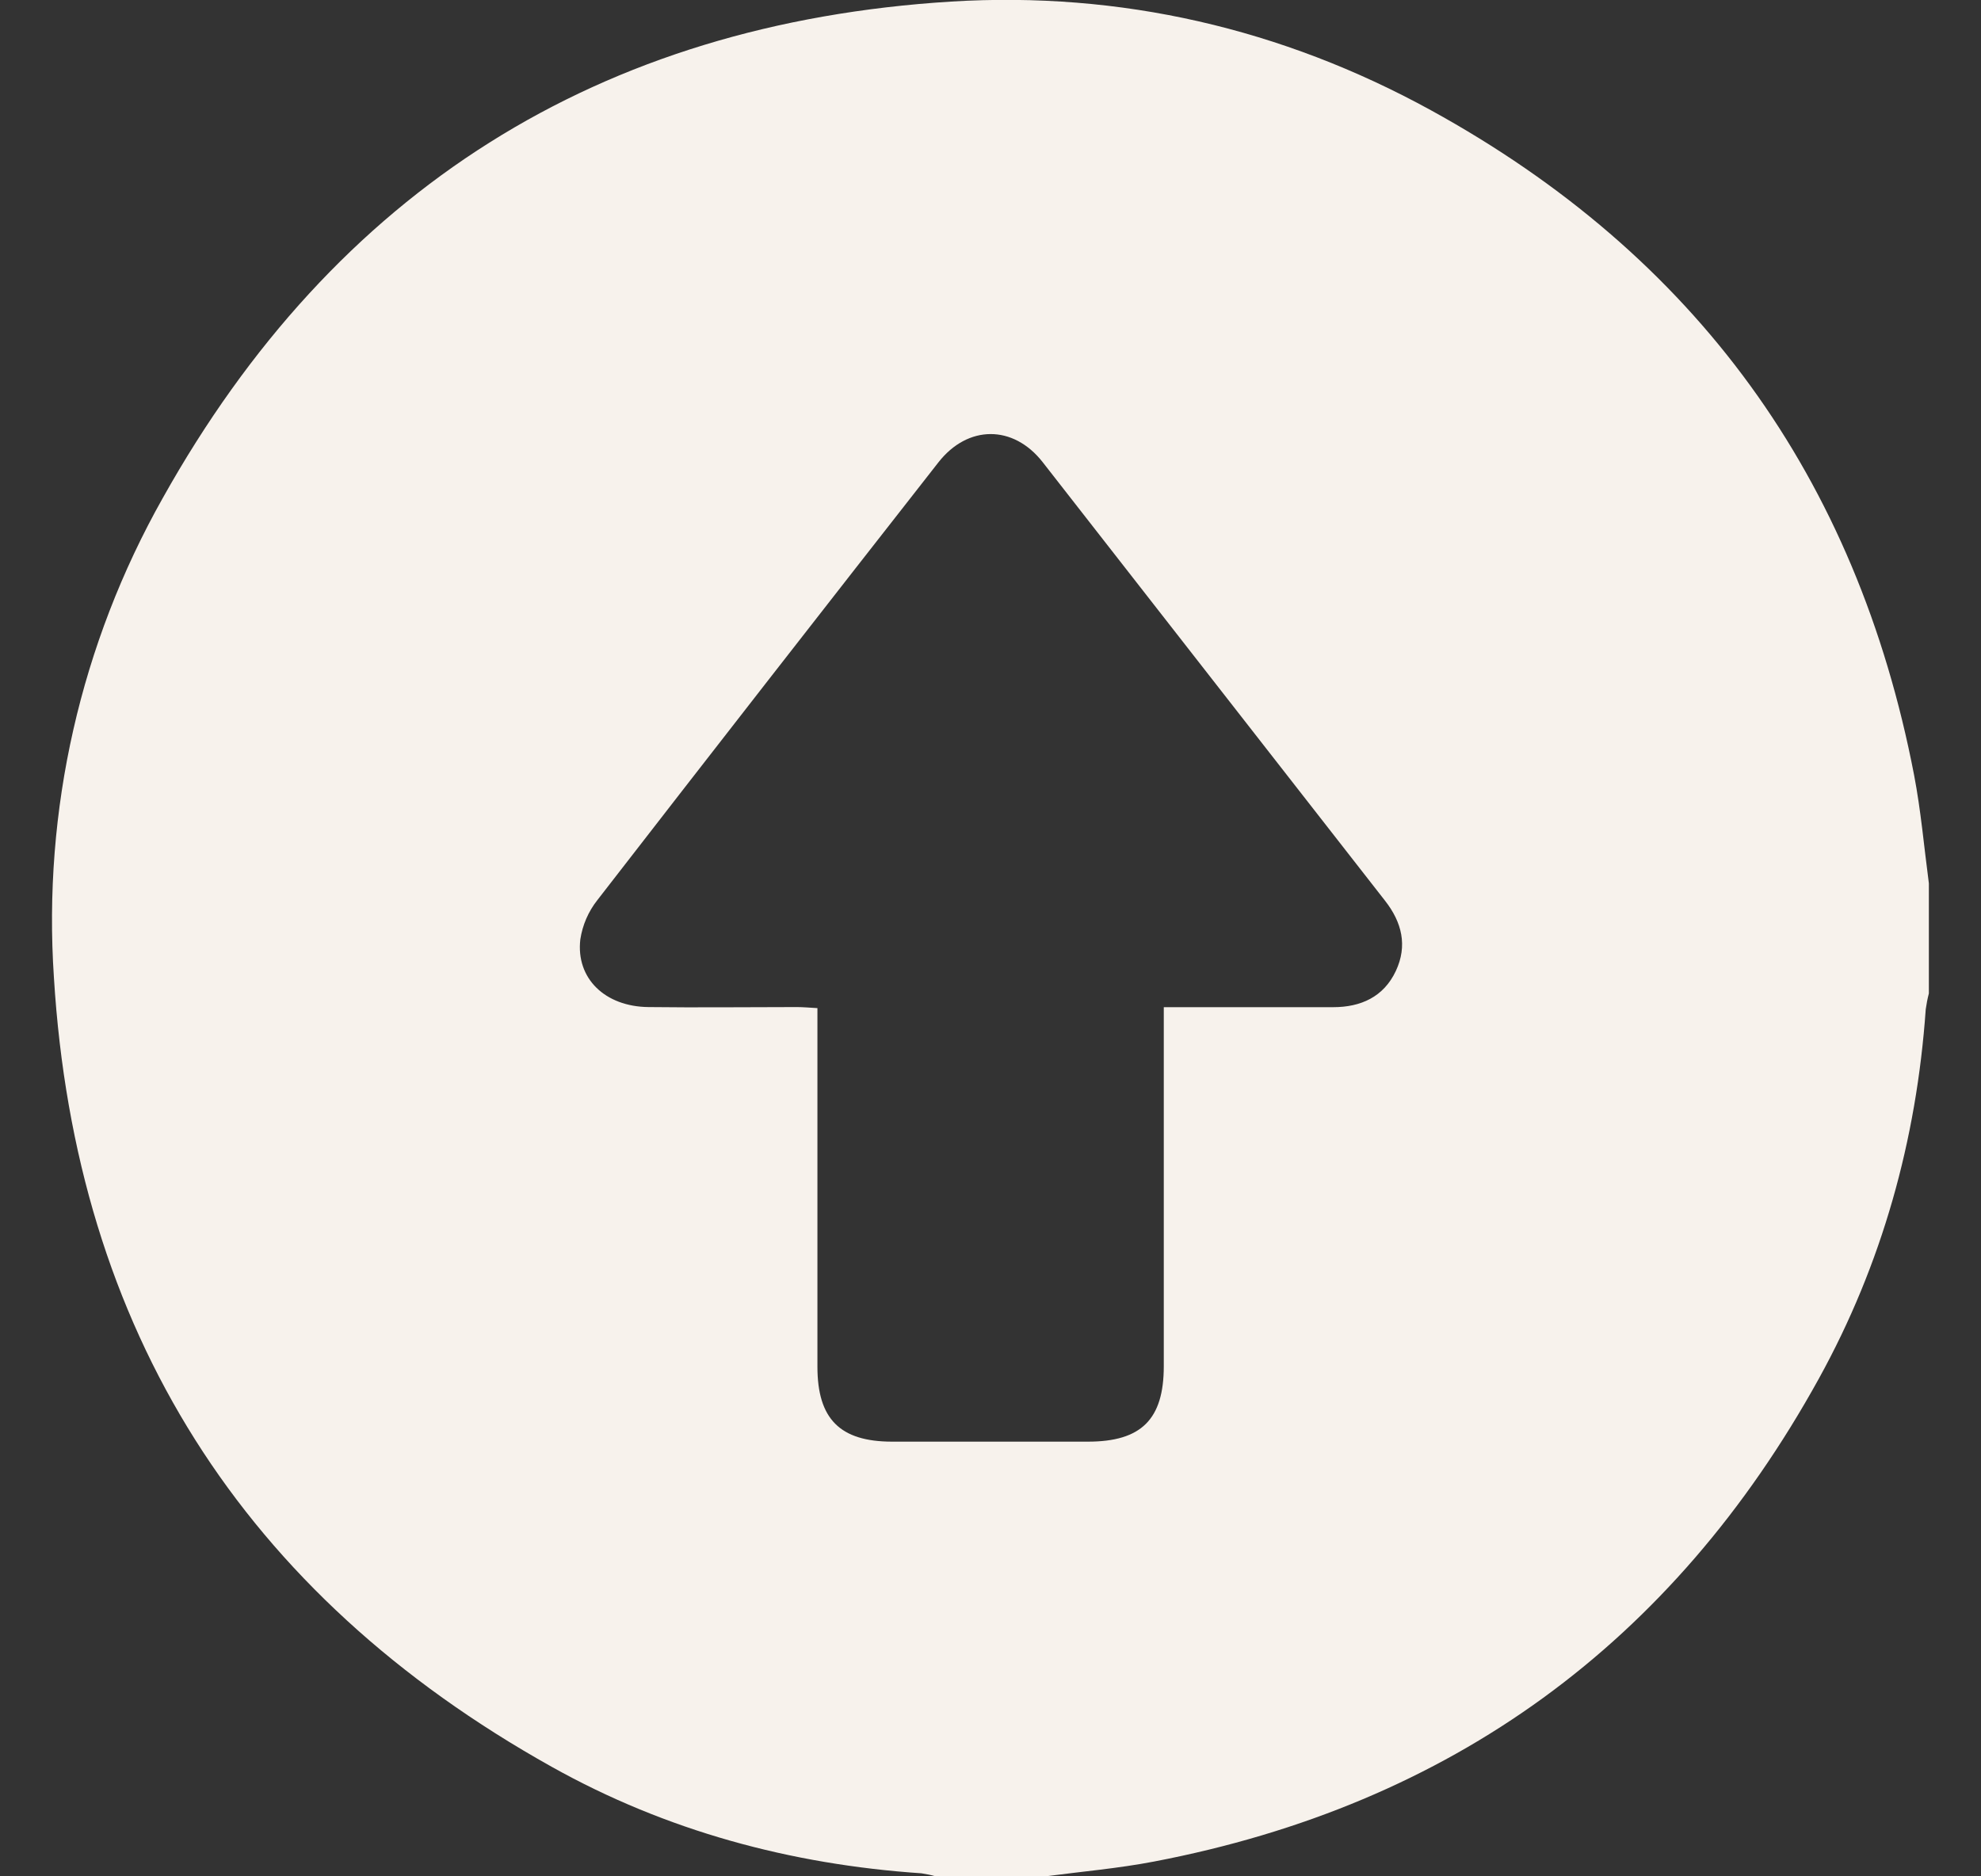 <svg width="19" height="18" viewBox="0 0 19 18" fill="none" xmlns="http://www.w3.org/2000/svg">
<rect x="0" y="0" width="19" height="18" fill="#333333" stroke="none"/>
<path d="M18.5 8.474V9.53C18.487 9.58 18.477 9.631 18.47 9.682C18.382 10.937 18.051 12.127 17.444 13.227C16.045 15.761 13.918 17.313 11.069 17.858C10.726 17.924 10.375 17.954 10.028 18H8.974C8.929 17.987 8.884 17.978 8.838 17.971C7.582 17.886 6.388 17.563 5.291 16.949C2.33 15.294 0.725 12.761 0.517 9.376C0.41 7.774 0.773 6.176 1.561 4.778C3.212 1.825 5.745 0.225 9.123 0.015C10.746 -0.084 12.293 0.272 13.723 1.057C16.262 2.452 17.807 4.578 18.358 7.434C18.424 7.778 18.454 8.127 18.5 8.474ZM11.162 9.662C11.722 9.662 12.254 9.662 12.787 9.662C13.051 9.662 13.271 9.564 13.388 9.314C13.501 9.072 13.446 8.848 13.285 8.642C12.19 7.239 11.095 5.836 10 4.433C9.718 4.073 9.282 4.075 9 4.436C7.906 5.833 6.816 7.232 5.73 8.634C5.643 8.744 5.587 8.874 5.566 9.011C5.522 9.387 5.804 9.657 6.22 9.661C6.694 9.667 7.168 9.661 7.642 9.661C7.704 9.661 7.766 9.667 7.84 9.671V9.898C7.84 10.969 7.84 12.04 7.84 13.111C7.84 13.612 8.056 13.829 8.554 13.83C9.181 13.83 9.808 13.83 10.434 13.83C10.947 13.83 11.162 13.616 11.162 13.106C11.162 12.035 11.162 10.964 11.162 9.893V9.662Z" fill="#F7F2EC"/>
</svg>
